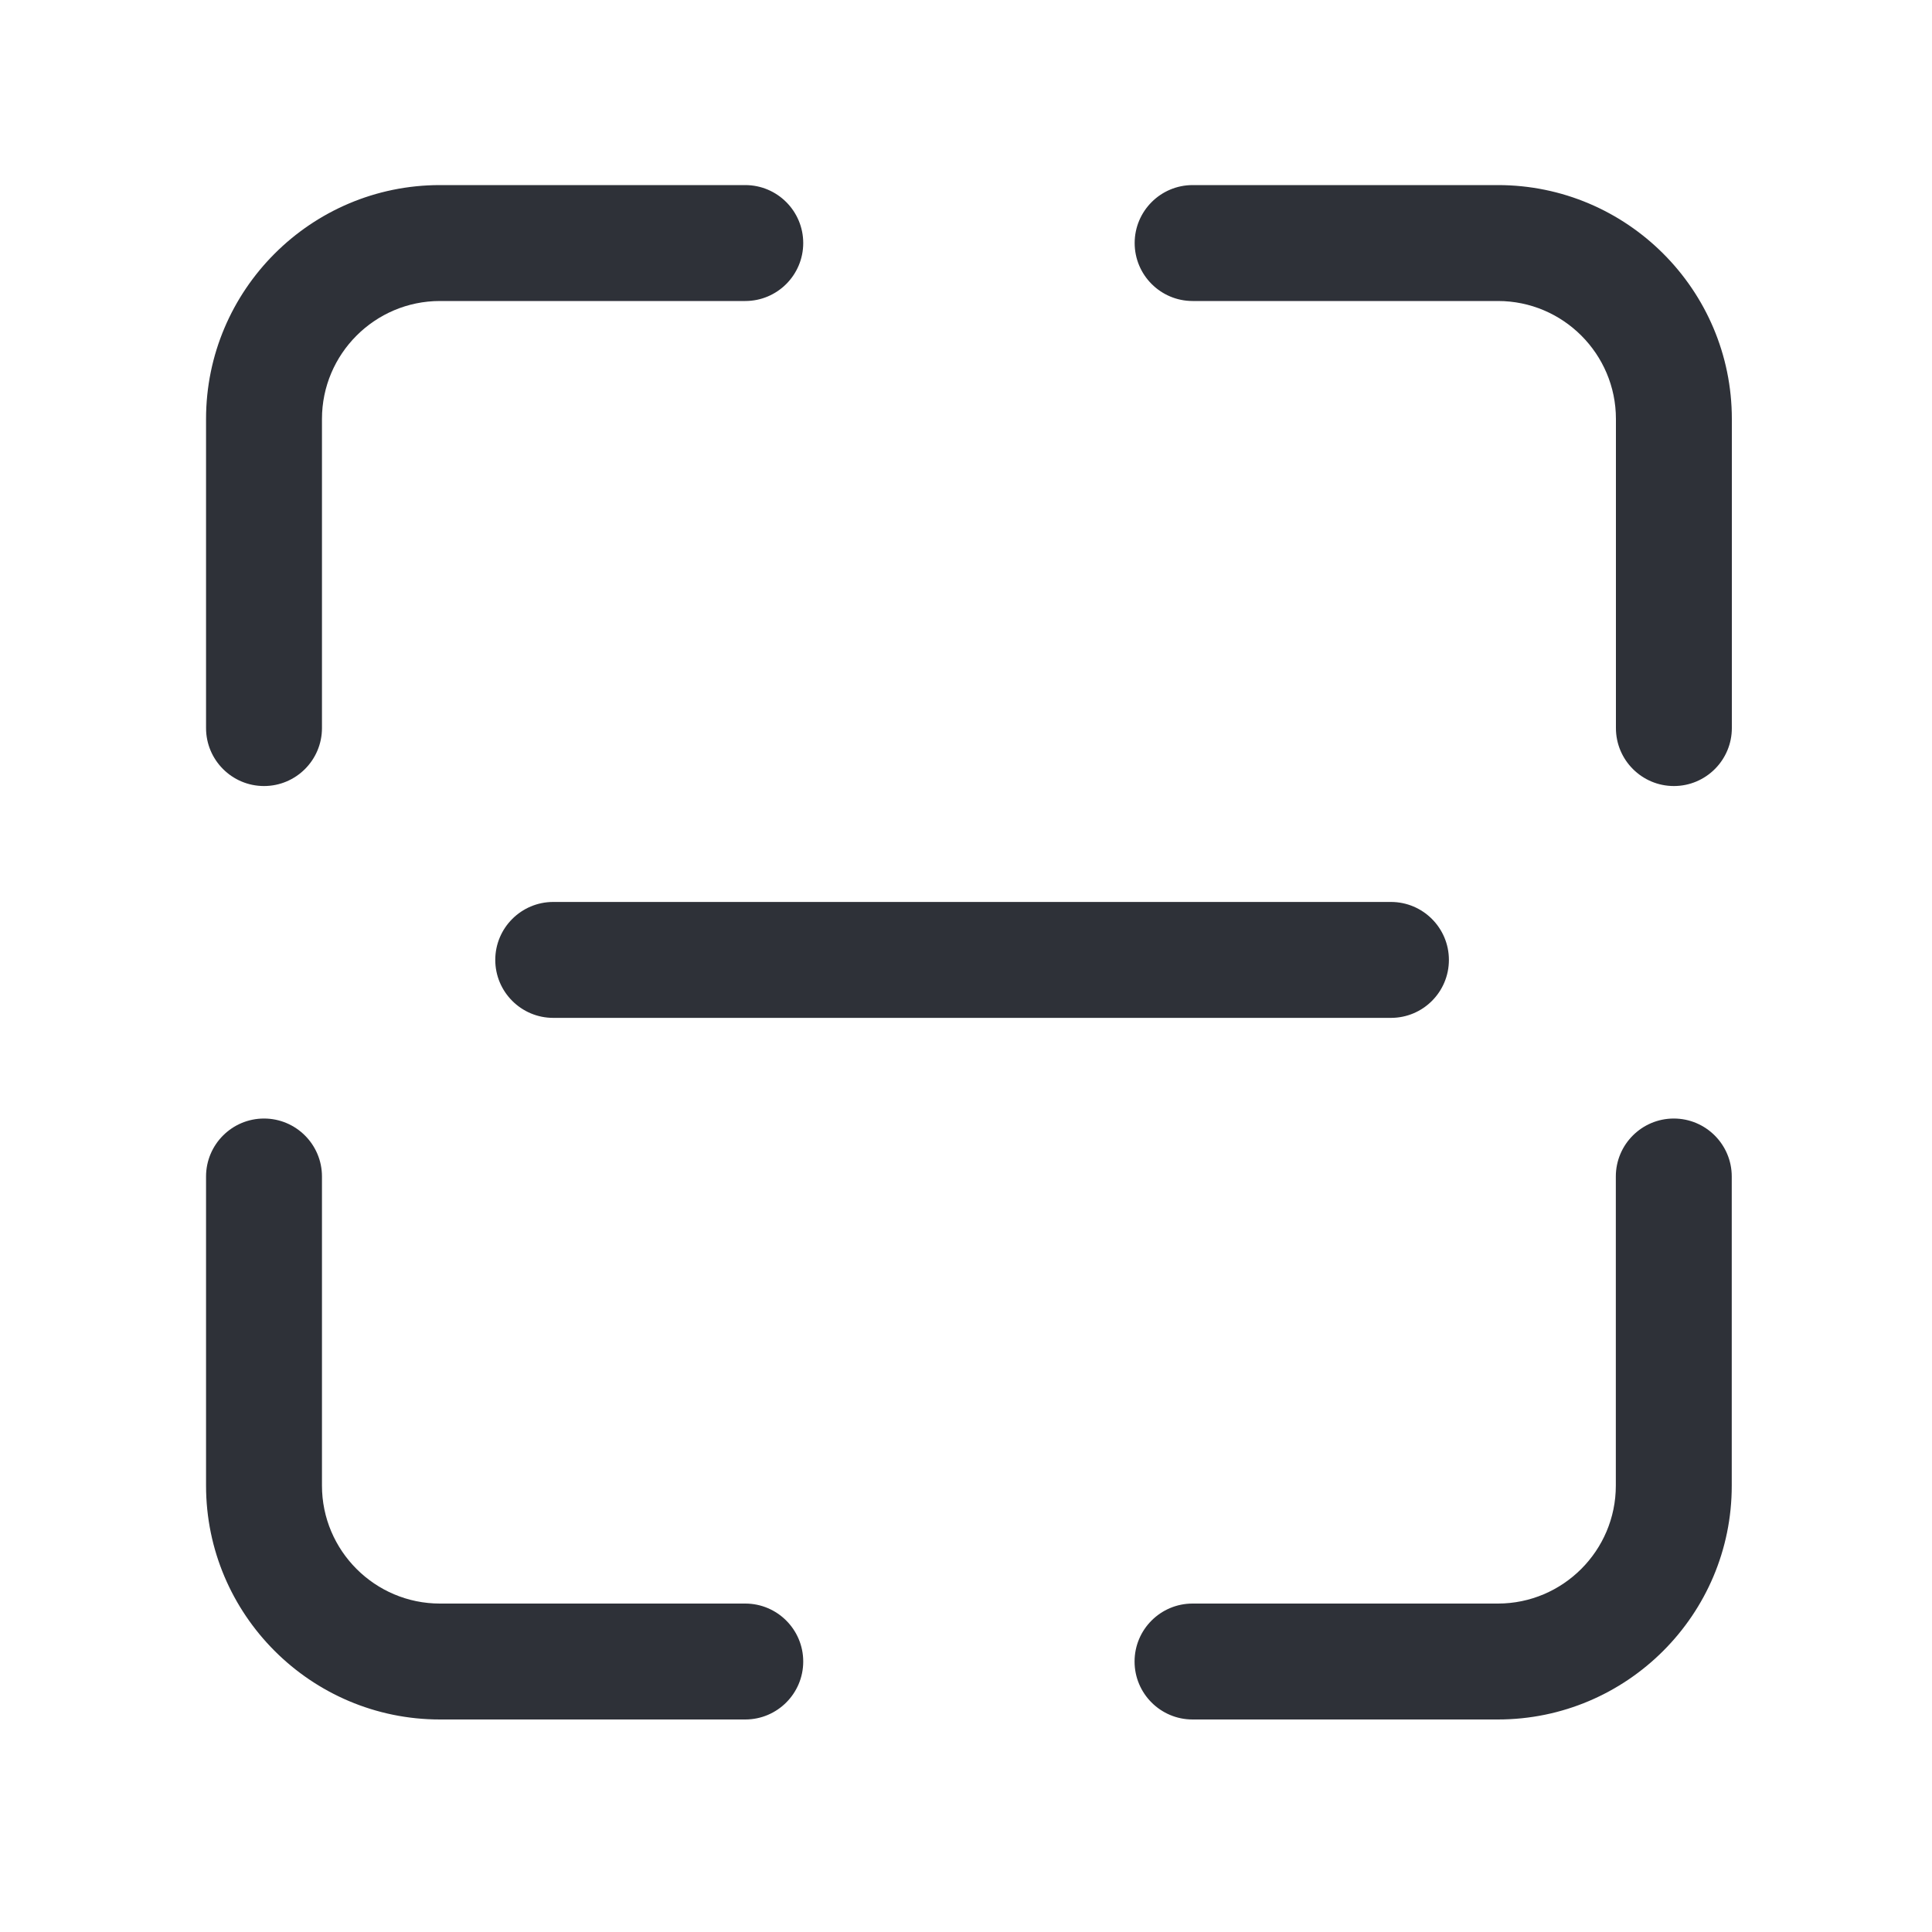 <?xml version="1.0" standalone="no"?>
<!DOCTYPE svg PUBLIC "-//W3C//DTD SVG 1.1//EN" "http://www.w3.org/Graphics/SVG/1.1/DTD/svg11.dtd"><svg class="icon"
    width="200px" height="200.00px" viewBox="0 0 1024 1024" version="1.1" xmlns="http://www.w3.org/2000/svg">
    <path
        d="M139.93 416.614c-16.947 0-30.72-13.773-30.72-30.72v-163.84c0-68.352 55.603-123.955 123.955-123.955h161.843c16.947 0 30.72 13.773 30.72 30.72s-13.773 30.72-30.72 30.72H233.165c-34.458 0-62.515 28.058-62.515 62.515v163.84c0 16.947-13.773 30.72-30.72 30.72zM887.194 416.614c-16.947 0-30.72-13.773-30.72-30.72v-163.84c0-34.458-28.058-62.515-62.515-62.515h-161.843c-16.947 0-30.72-13.773-30.72-30.72s13.773-30.72 30.72-30.72h161.843c68.352 0 123.955 55.603 123.955 123.955v163.84c0 16.947-13.773 30.72-30.72 30.72zM395.008 911.36H233.165c-68.352 0-123.955-55.603-123.955-123.955v-163.84c0-16.947 13.773-30.72 30.72-30.72s30.72 13.773 30.72 30.72v163.84c0 34.458 28.058 62.515 62.515 62.515h161.843c16.947 0 30.72 13.773 30.72 30.72s-13.773 30.72-30.72 30.72zM793.907 911.36h-161.843c-16.947 0-30.72-13.773-30.72-30.72s13.773-30.72 30.72-30.72h161.843c34.458 0 62.515-28.058 62.515-62.515v-163.84c0-16.947 13.773-30.72 30.72-30.72s30.72 13.773 30.72 30.72v163.84c0.051 68.352-55.603 123.955-123.955 123.955zM737.229 539.494H293.222c-16.947 0-30.72-13.773-30.72-30.72s13.773-30.72 30.72-30.72h444.006c16.947 0 30.72 13.773 30.72 30.72s-13.722 30.72-30.72 30.72z"
        fill="#2E3138" /></svg>